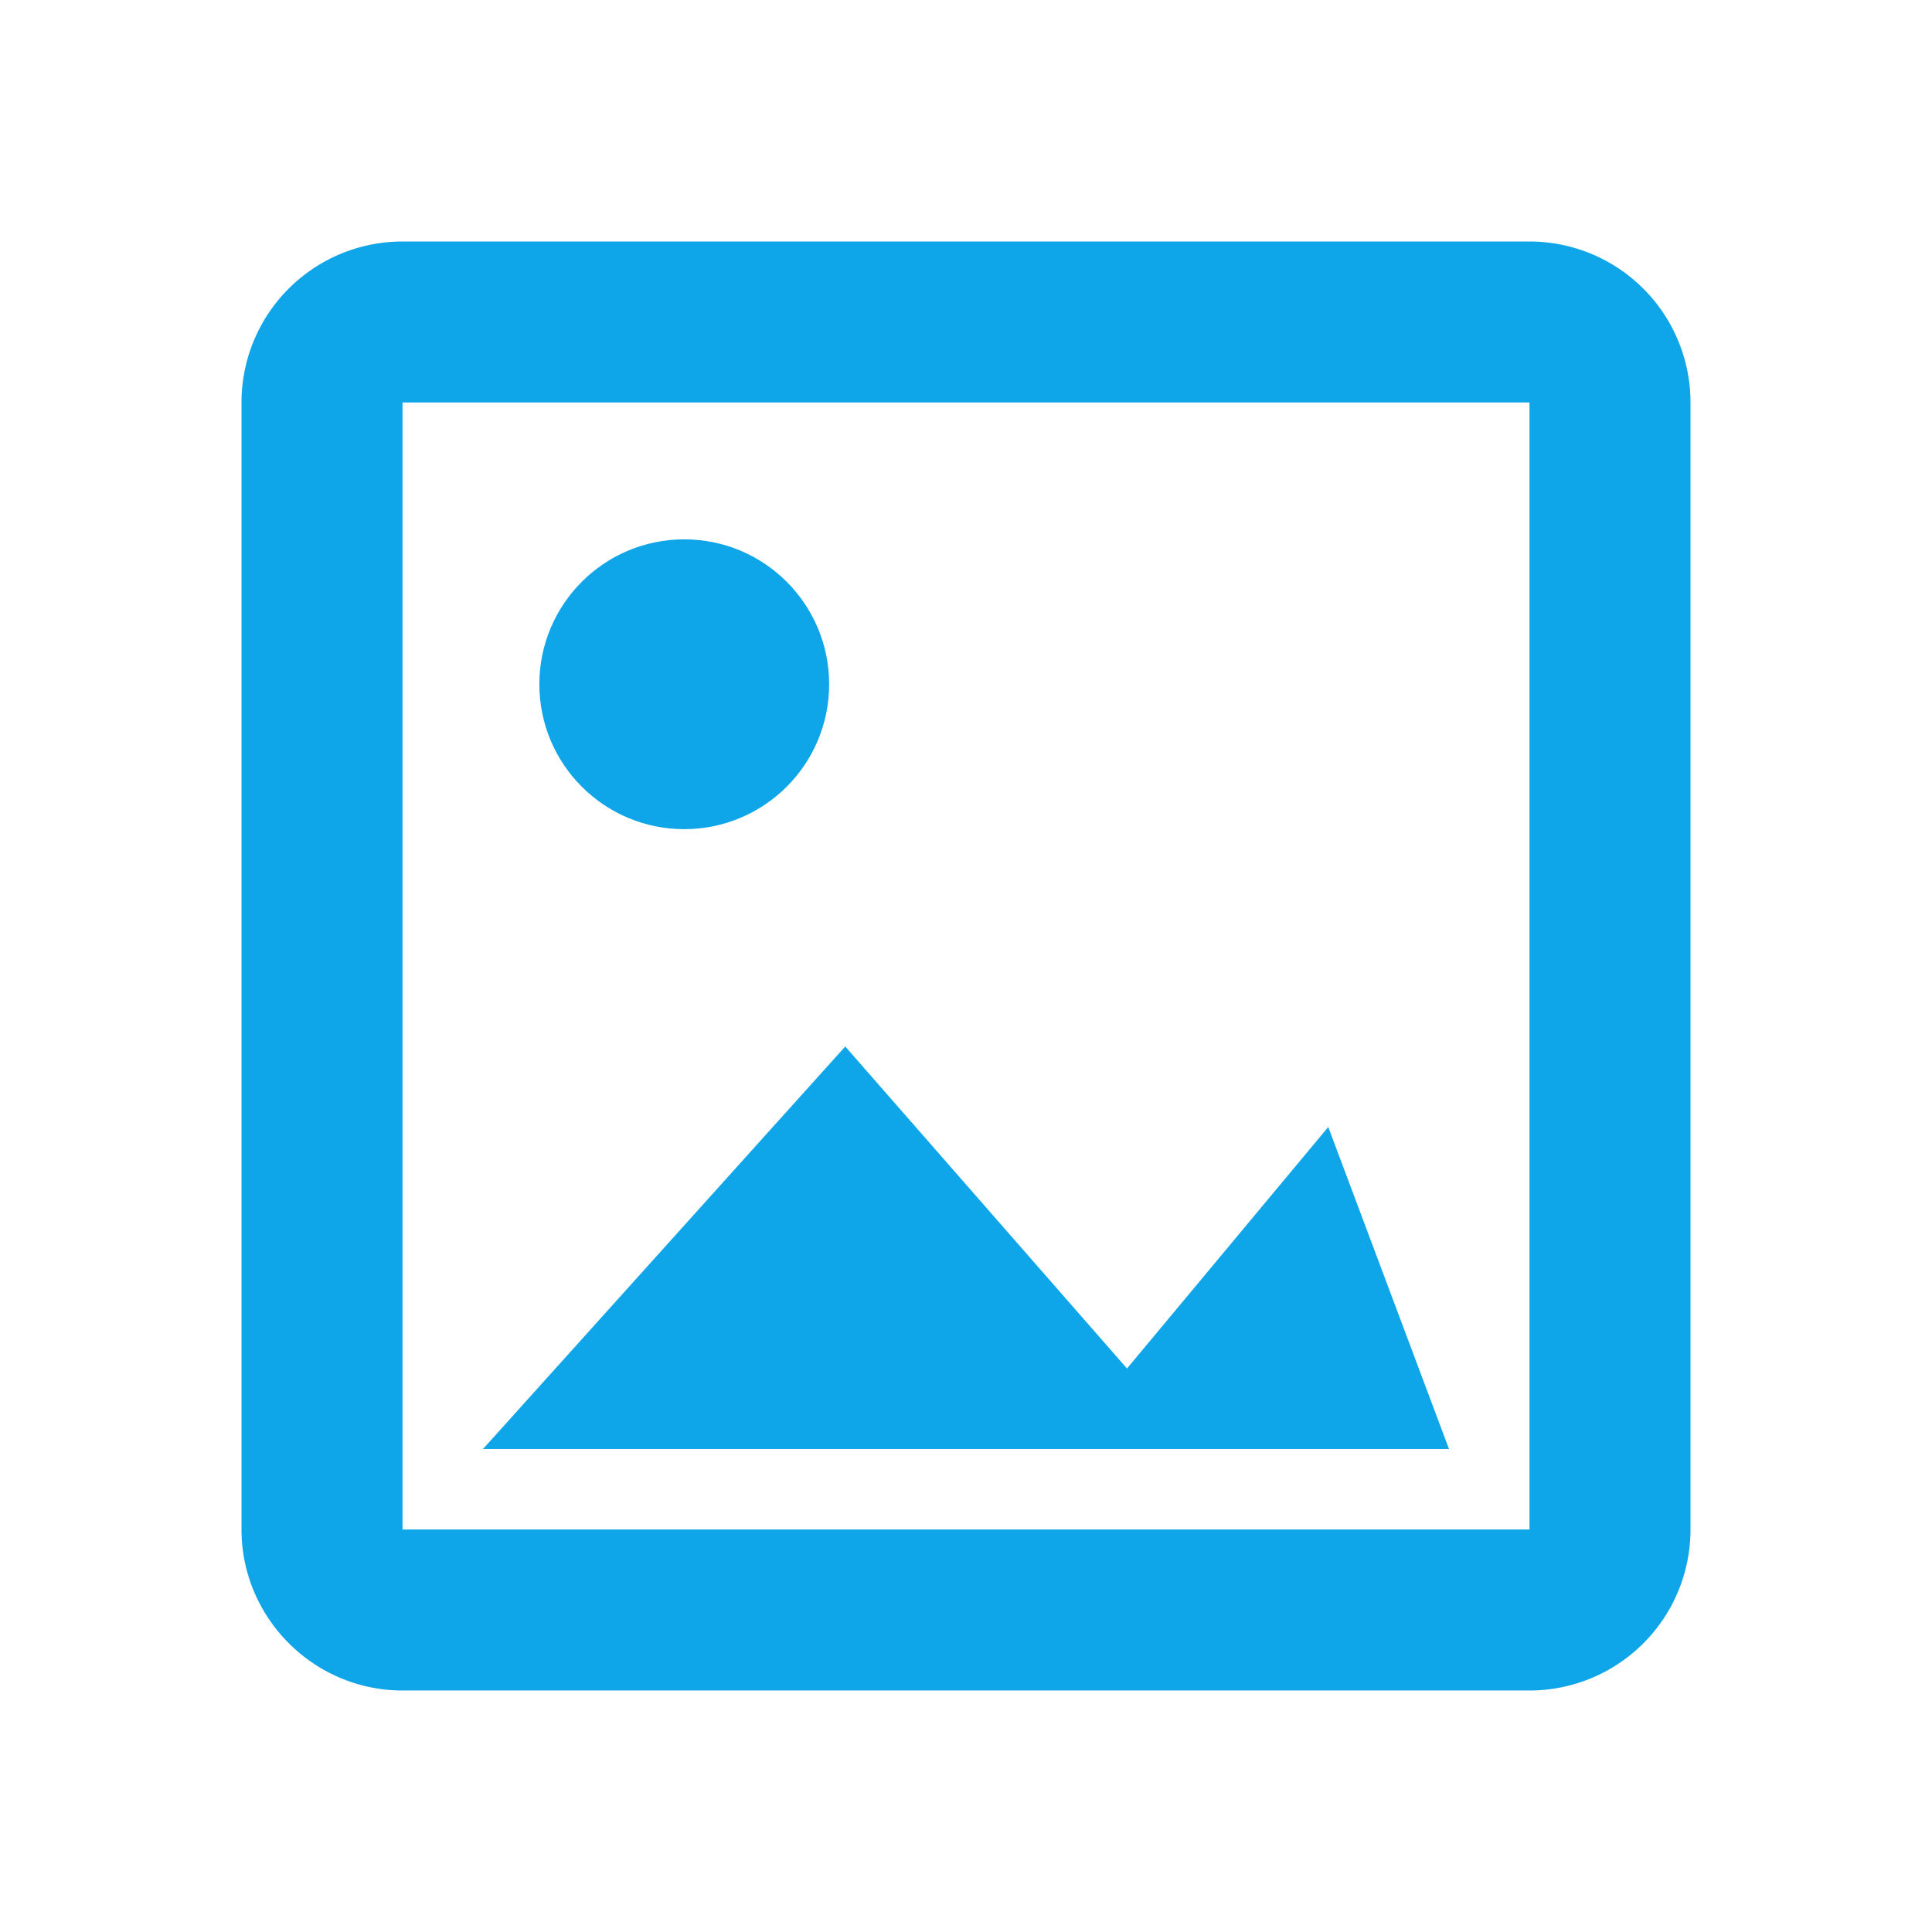 <svg viewBox="0 0 24 24" xmlns="http://www.w3.org/2000/svg" fill="#0ea5e9">
  <path d="M19 3H5a2 2 0 0 0-2 2v14c0 1.1.9 2 2 2h14a2 2 0 0 0 2-2V5a2 2 0 0 0-2-2Zm0 16H5V5h14v14Z"/>
  <circle cx="8.5" cy="8.5" r="1.8"/>
  <path d="M6 18l4.5-5 3.5 4 2.5-3L18 18H6z"/>
</svg>
